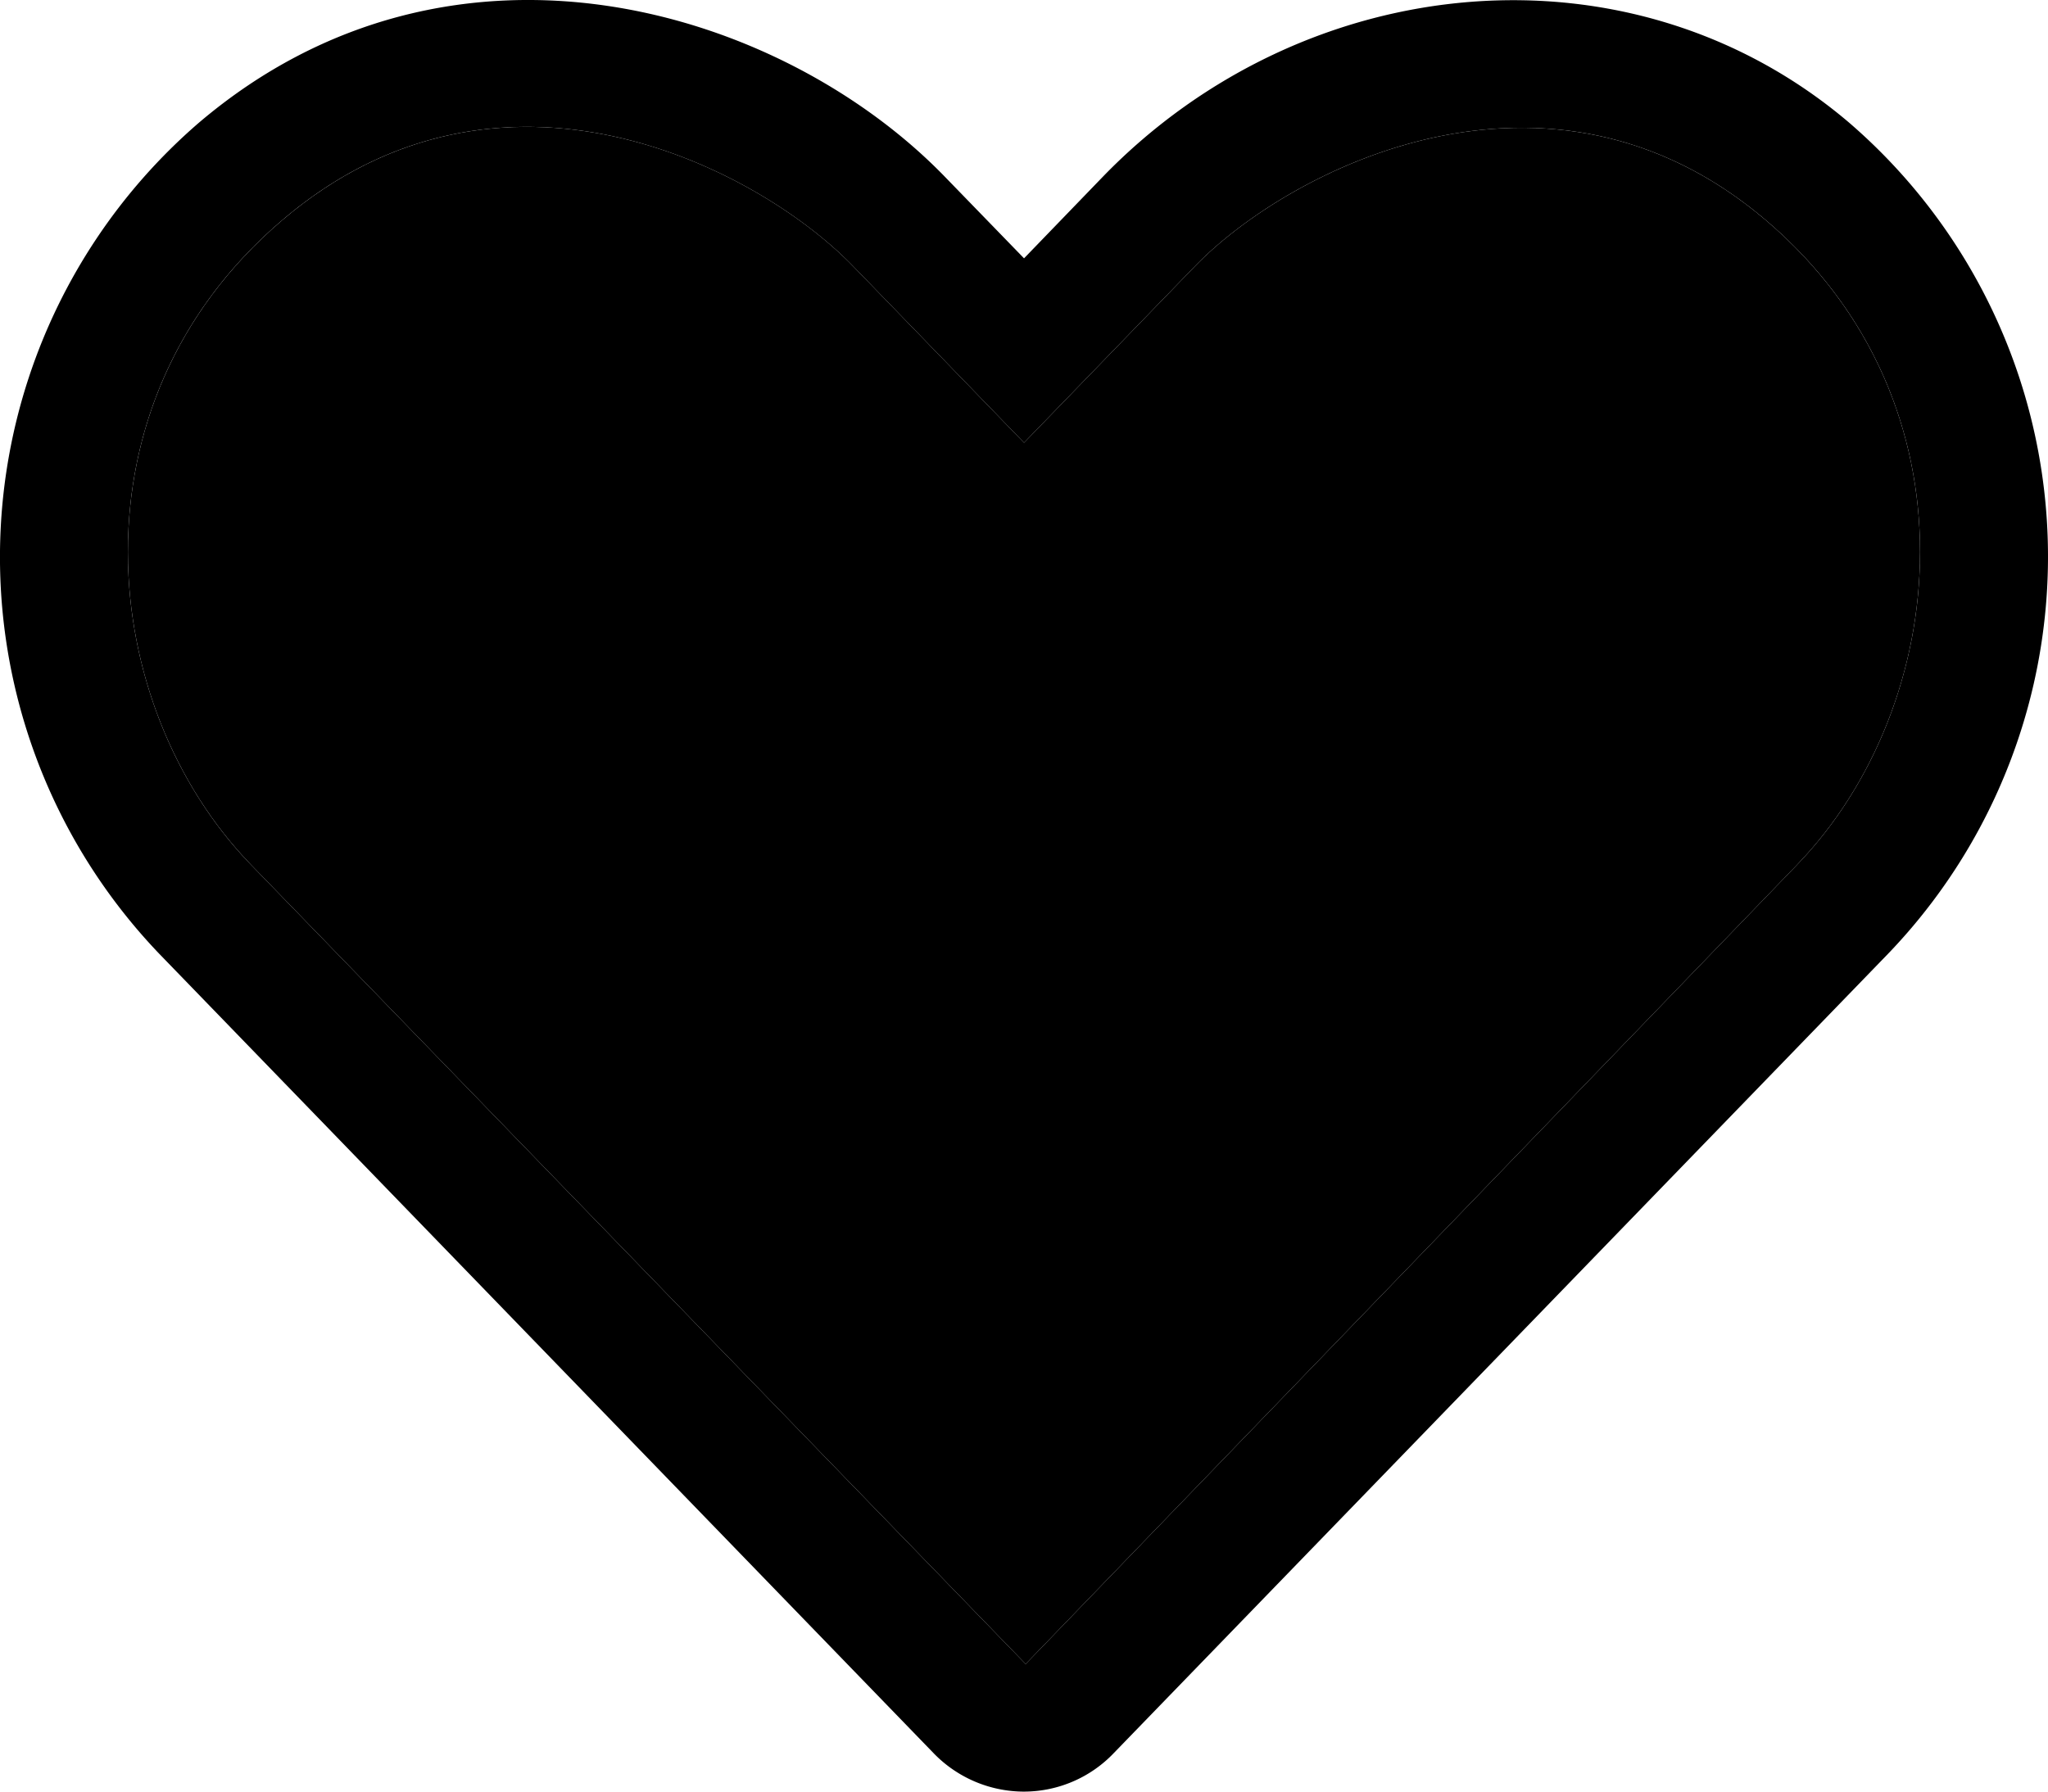 <svg xmlns="http://www.w3.org/2000/svg" viewBox="0 0 126.025 110.272">
    <path id="c-interactive-element_heart_icon_inner" class="cls-1" d="M63.991,24.765m47.555,37.34L64.09,111.284l-47.654-49.18C6.984,52.357,5.015,33.773,18.332,22.426c13.489-11.52,29.34-3.175,35.149,2.831l10.51,10.855,10.51-10.855c5.71-5.907,21.71-14.276,35.149-2.831,13.292,11.323,11.347,29.907,1.895,39.678Z" transform="translate(-0.976 -8.864)"/>
    <path id="c-interactive-element_heart_icon" class="cls-2" d="M114.771,16.42C101.356,4.999,81.295,6.894,68.84,19.743l-4.849,5.021-4.849-4.997C49.1,9.38,28.842,3.128,13.212,16.42A35.316,35.316,0,0,0,10.775,67.569l47.629,49.18a7.745,7.745,0,0,0,5.563,2.388,7.648,7.648,0,0,0,5.563-2.388l47.629-49.18A35.273,35.273,0,0,0,114.771,16.42Zm-3.224,45.684L64.09,111.284l-47.654-49.18C6.984,52.357,5.015,33.773,18.332,22.426c13.489-11.52,29.34-3.175,35.149,2.831l10.51,10.855,10.51-10.855c5.71-5.907,21.71-14.276,35.149-2.831,13.292,11.323,11.347,29.907,1.895,39.678Z" transform="translate(-0.976 -8.864)"/>
</svg>
